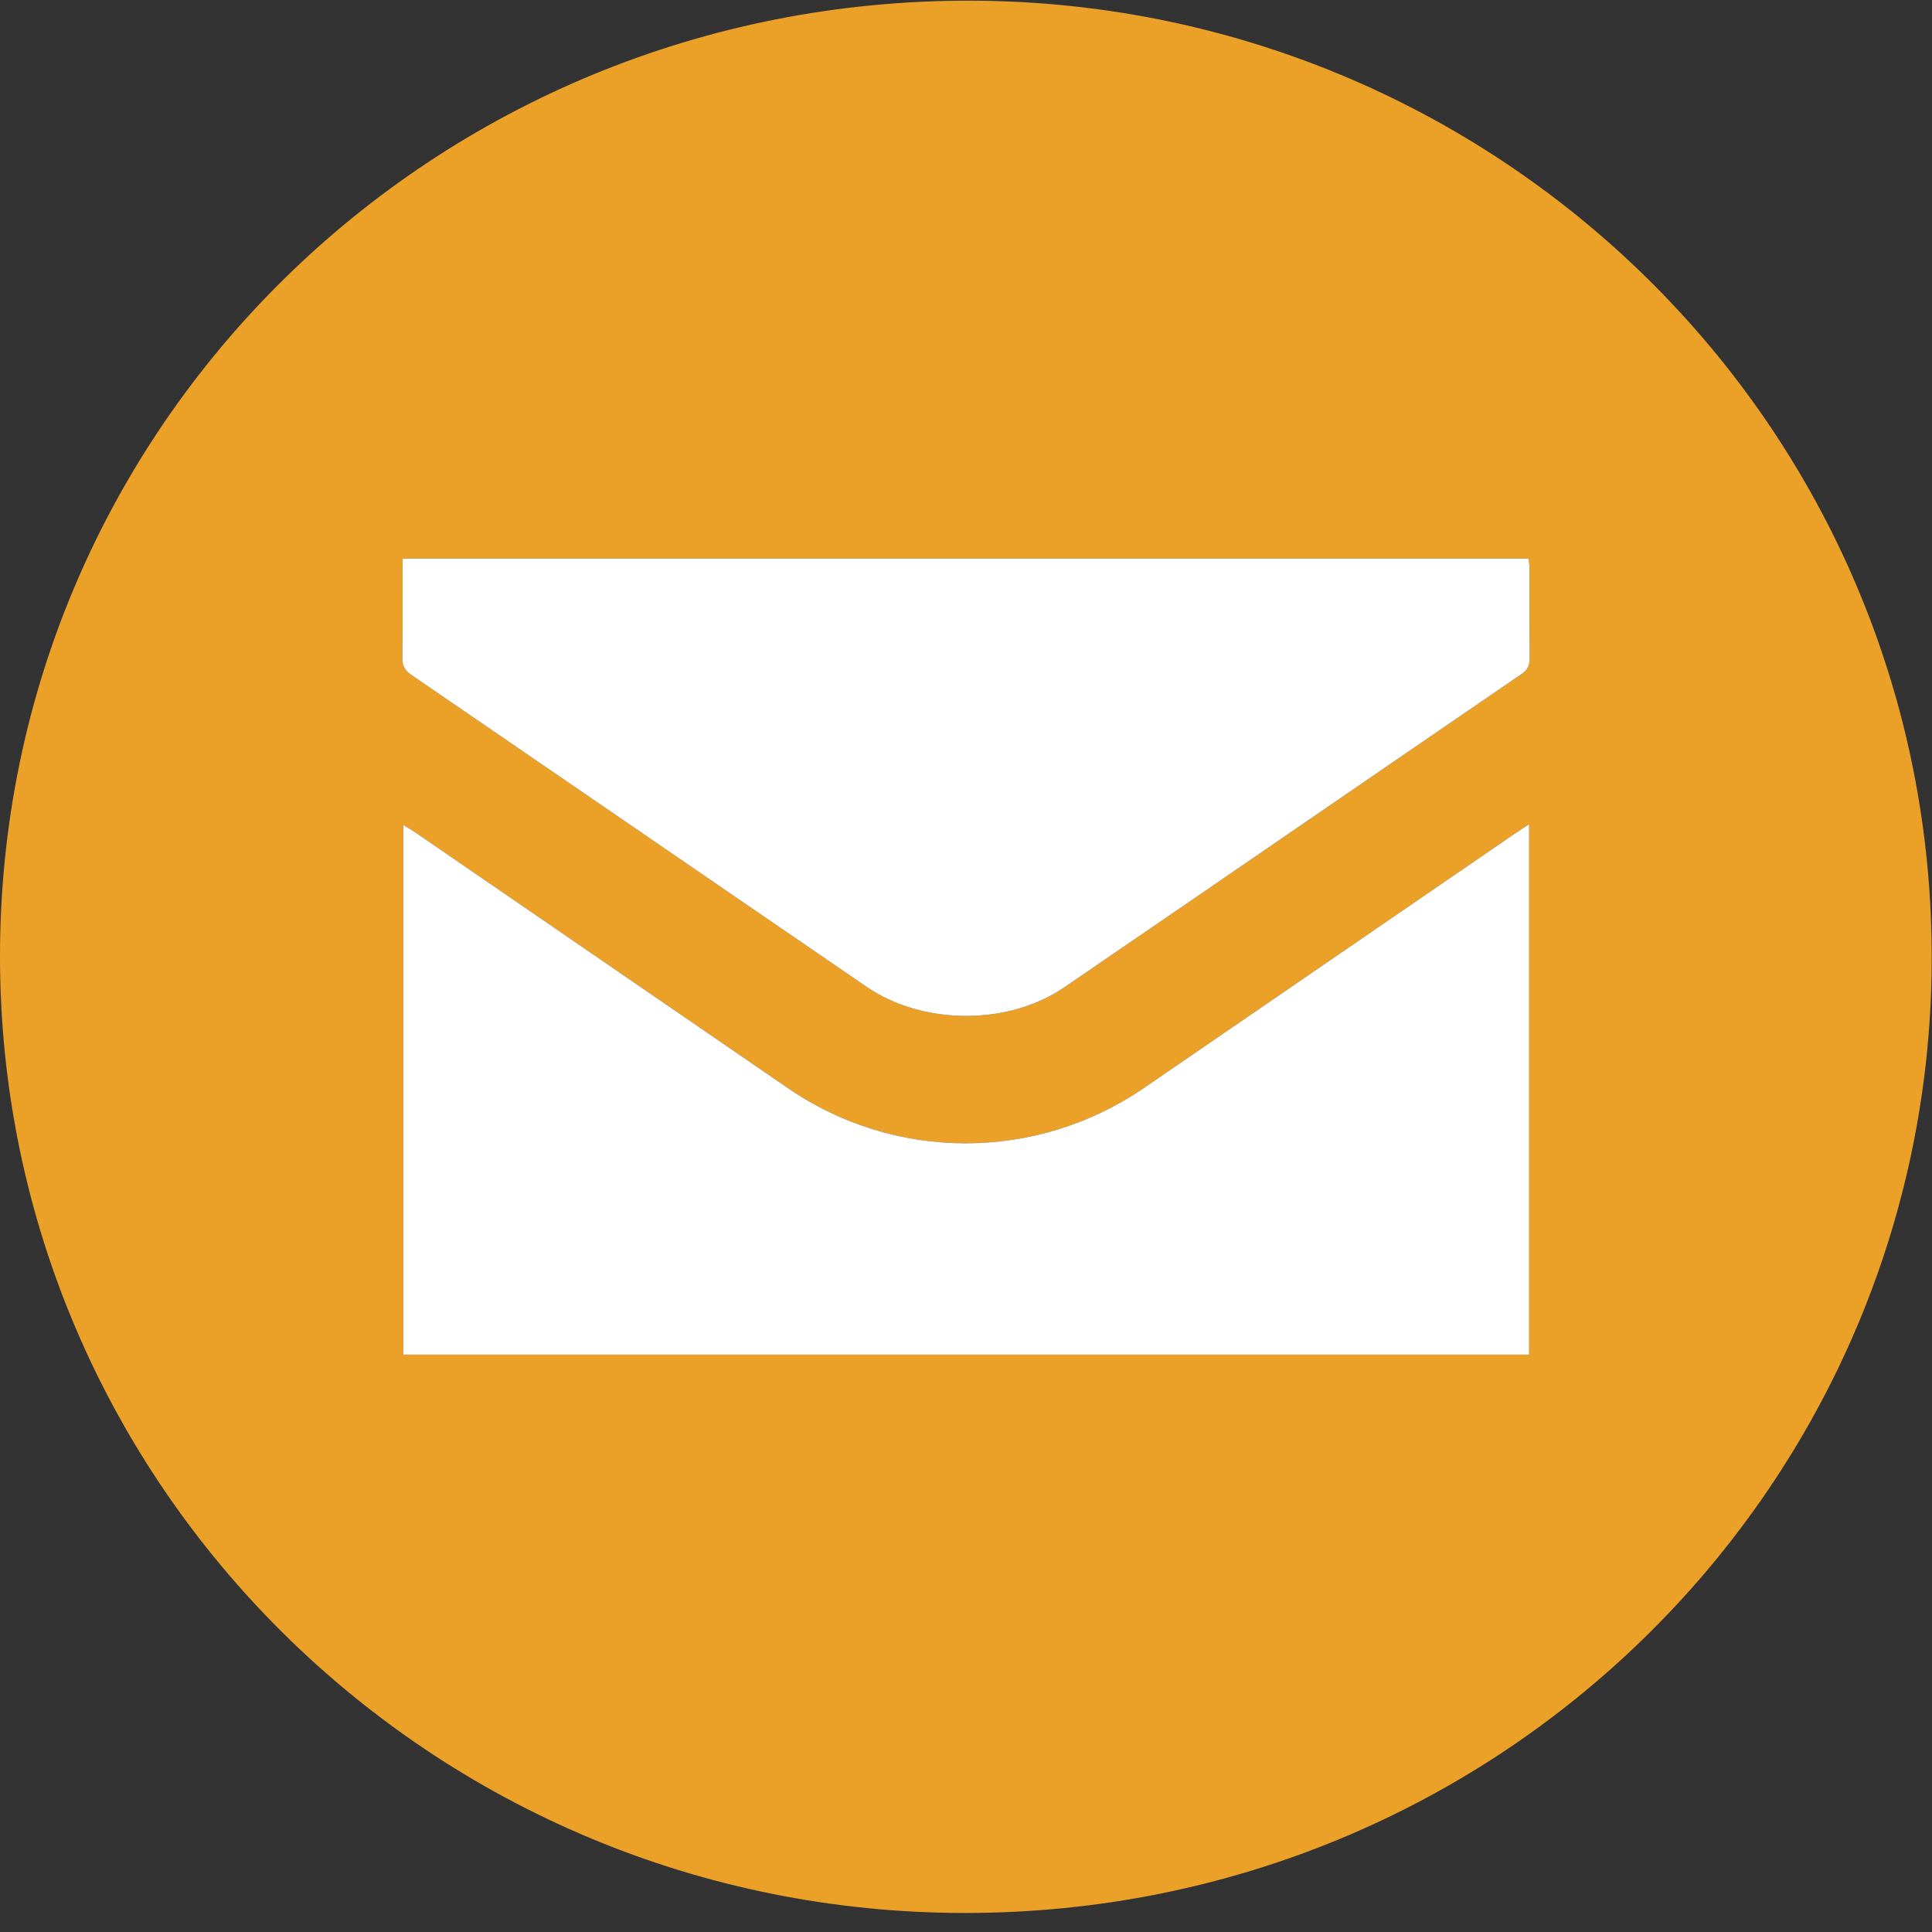 <svg xmlns="http://www.w3.org/2000/svg" width="60" height="60" viewBox="0 0 60 60">
  <rect x="0" y="0" width="60" height="60" fill="#333333" stroke="none"/>
  <g fill="none" fill-rule="evenodd">
    <path fill="#EBA127" d="M12.501,17.347 C12.501,18.395 12.509,19.409 12.494,20.423 C12.491,20.672 12.57,20.819 12.775,20.96 C17.49,24.185 22.198,27.421 26.913,30.647 C28.658,31.841 31.303,31.857 33.048,30.665 C37.788,27.427 42.516,24.172 47.254,20.932 C47.455,20.794 47.509,20.648 47.506,20.424 C47.497,19.517 47.503,18.61 47.501,17.702 C47.501,17.585 47.486,17.468 47.477,17.347 L12.501,17.347 Z M47.488,25.597 C47.3,25.72 47.163,25.806 47.03,25.898 C43.197,28.526 39.365,31.154 35.533,33.783 C32.196,36.073 27.81,36.083 24.479,33.799 C20.612,31.148 16.747,28.493 12.881,25.84 C12.773,25.766 12.658,25.703 12.525,25.621 L12.525,42.069 L47.488,42.069 L47.488,25.597 Z M-1.66666664e-05,29.697 C0,13.242 13.452,-0.03 30.168,0.021 C46.747,0.071 60.315,13.561 59.985,30.324 C59.67,46.329 46.509,59.41 29.974,59.409 C13.409,59.409 -1.66666664e-05,46.092 -1.66666664e-05,29.697 L-1.66666664e-05,29.697 Z"/>
    <path fill="#FFFFFF" d="M47.488,25.597 L47.488,42.069 L12.525,42.069 L12.525,25.621 C12.658,25.703 12.773,25.766 12.881,25.84 C16.747,28.493 20.612,31.148 24.479,33.799 C27.81,36.083 32.196,36.073 35.533,33.783 C39.365,31.154 43.197,28.526 47.03,25.898 C47.163,25.806 47.3,25.72 47.488,25.597"/>
    <path fill="#FFFFFF" d="M12.501,17.347 L47.477,17.347 C47.486,17.468 47.501,17.585 47.501,17.702 C47.503,18.61 47.497,19.517 47.506,20.424 C47.509,20.648 47.455,20.794 47.254,20.932 C42.516,24.172 37.788,27.427 33.048,30.665 C31.303,31.857 28.658,31.841 26.913,30.647 C22.198,27.421 17.49,24.185 12.775,20.96 C12.57,20.819 12.491,20.672 12.494,20.423 C12.509,19.409 12.501,18.395 12.501,17.347"/>
  </g>
</svg>
